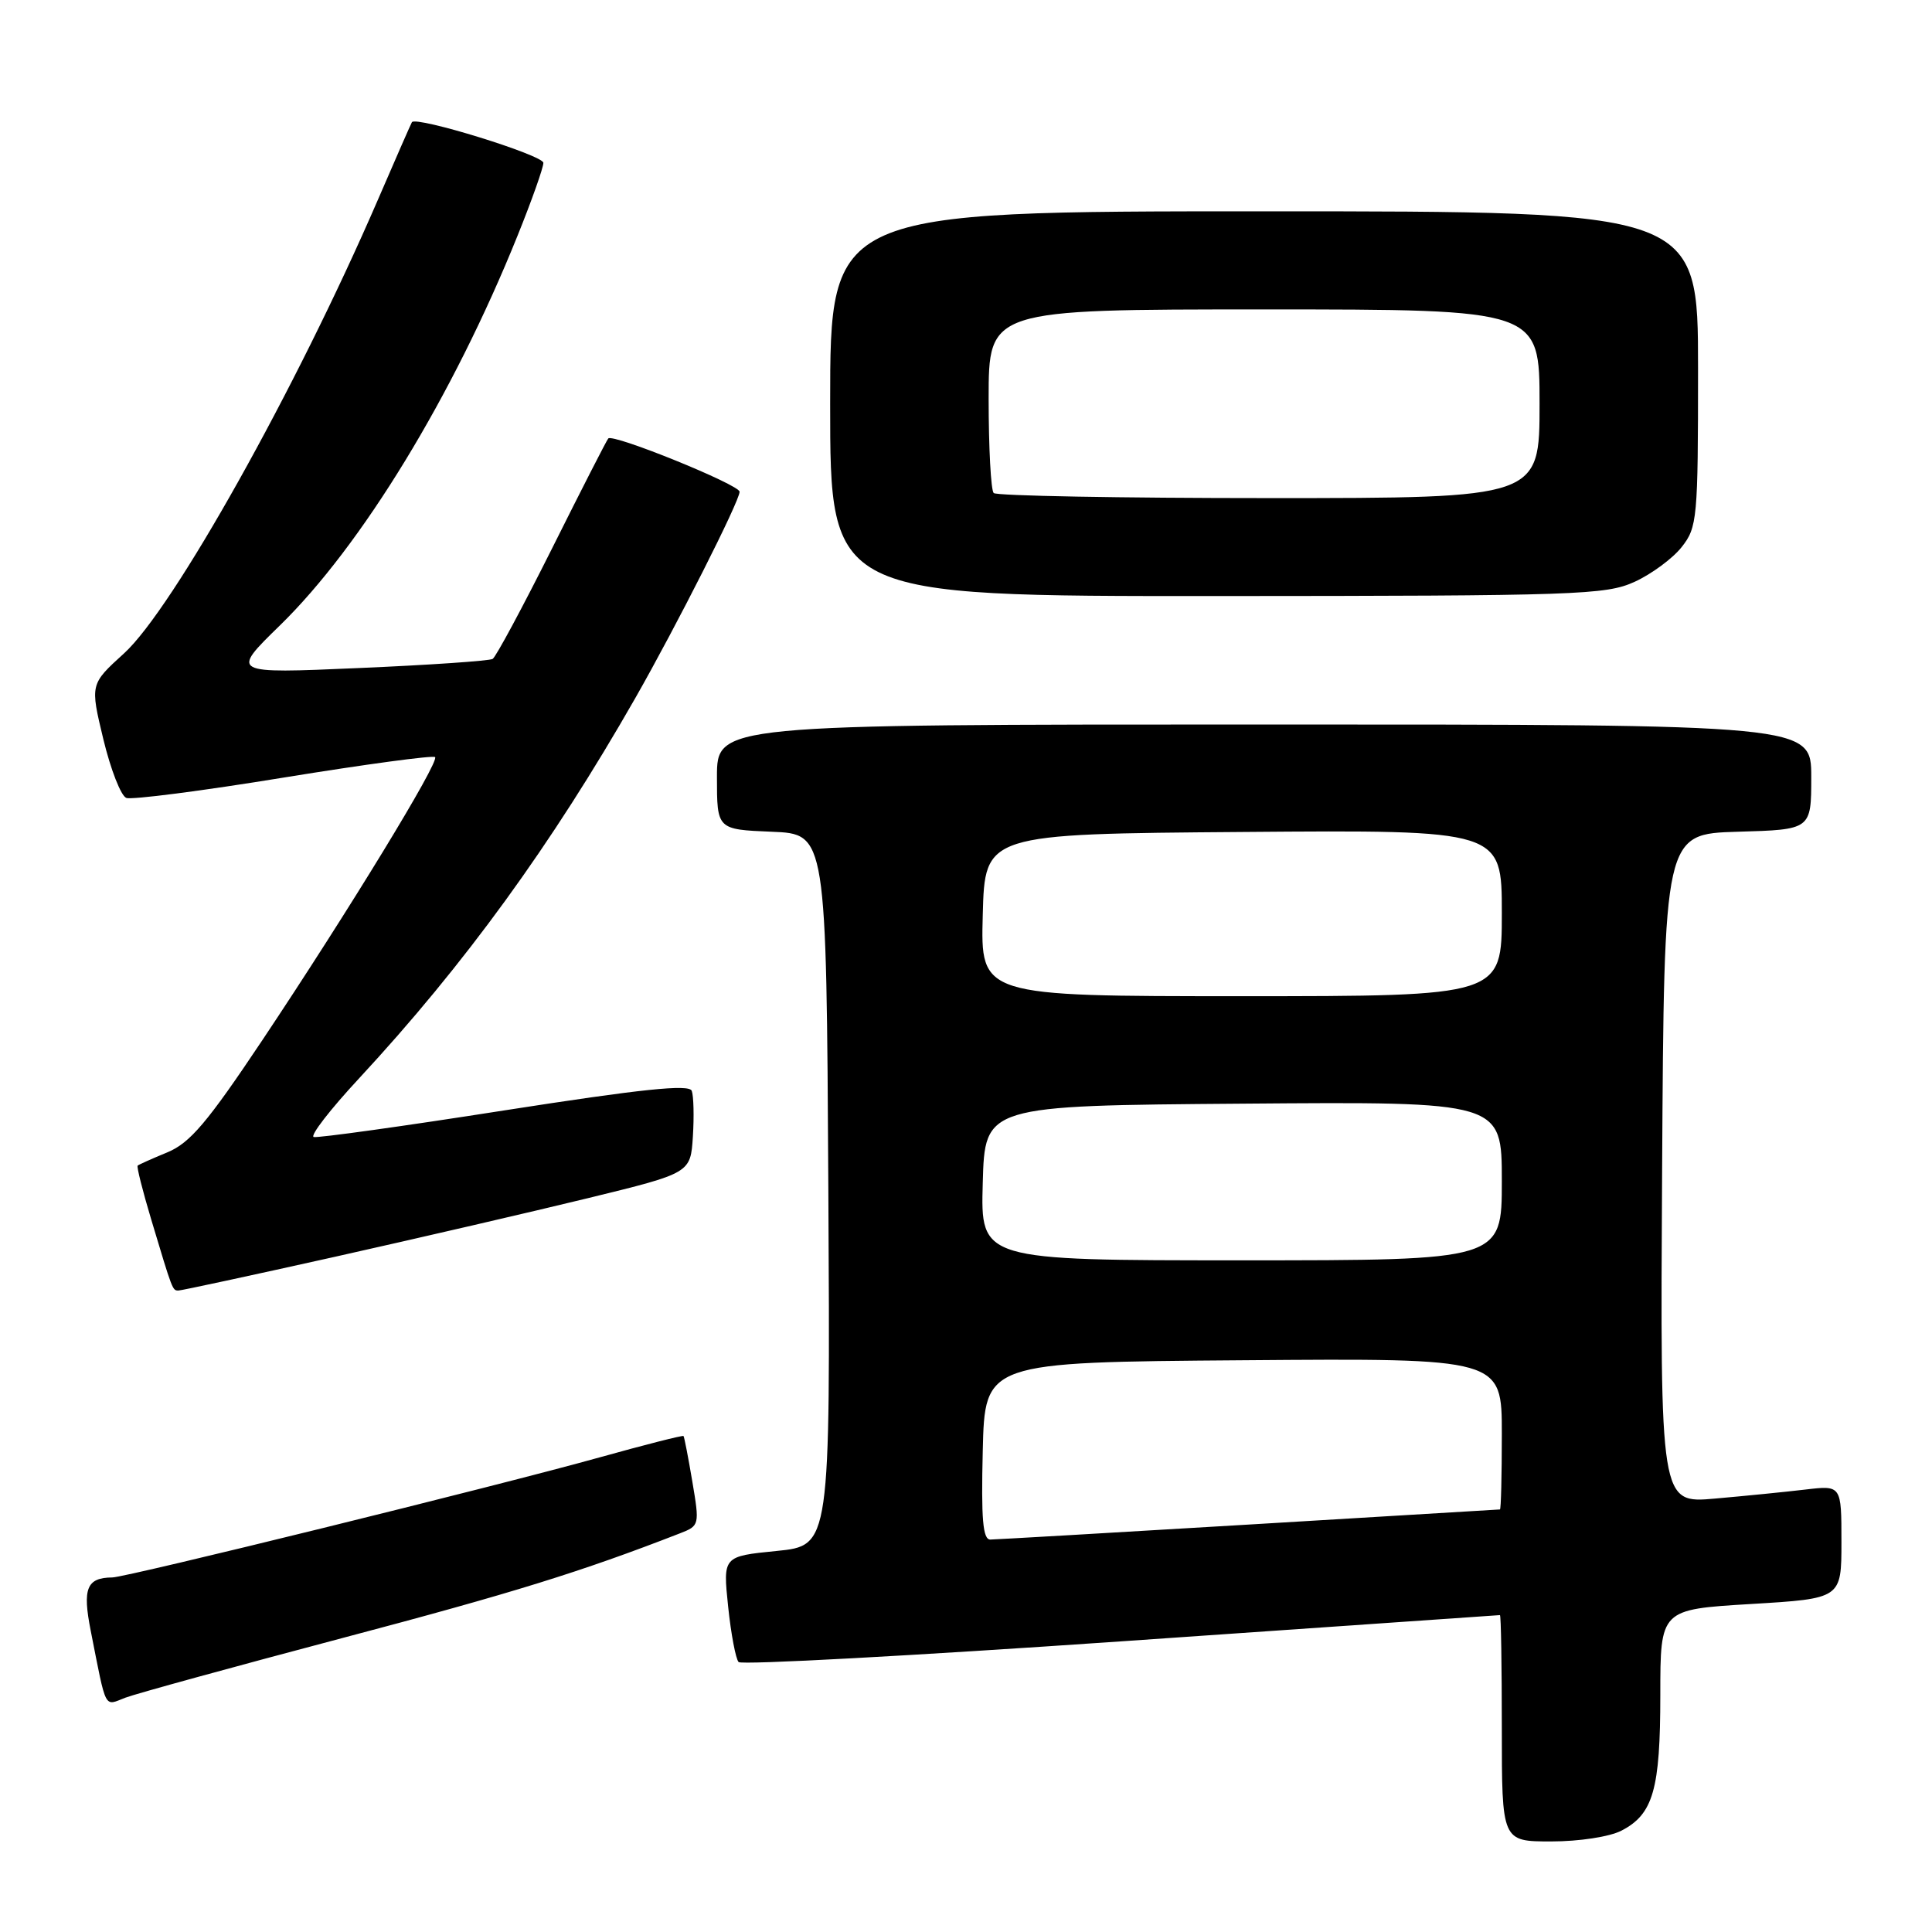 <?xml version="1.0" encoding="UTF-8" standalone="no"?>
<!DOCTYPE svg PUBLIC "-//W3C//DTD SVG 1.1//EN" "http://www.w3.org/Graphics/SVG/1.1/DTD/svg11.dtd" >
<svg xmlns="http://www.w3.org/2000/svg" xmlns:xlink="http://www.w3.org/1999/xlink" version="1.1" viewBox="0 0 256 256">
 <g >
 <path fill="currentColor"
d=" M 214.85 242.57 C 219.06 240.40 220.00 237.11 220.00 224.58 C 220.00 213.26 220.00 213.26 232.00 212.54 C 244.00 211.82 244.00 211.82 244.00 204.32 C 244.00 196.81 244.00 196.81 239.25 197.37 C 236.64 197.68 231.23 198.22 227.24 198.57 C 219.98 199.21 219.98 199.21 220.24 154.85 C 220.50 110.50 220.50 110.50 230.25 110.21 C 240.00 109.93 240.00 109.93 240.00 102.96 C 240.00 96.00 240.00 96.00 167.50 96.00 C 95.00 96.00 95.00 96.00 95.00 102.96 C 95.00 109.91 95.00 109.91 102.25 110.21 C 109.50 110.50 109.50 110.50 109.76 157.65 C 110.02 204.80 110.02 204.80 102.91 205.51 C 95.79 206.22 95.79 206.22 96.48 212.86 C 96.86 216.51 97.49 219.83 97.87 220.23 C 98.24 220.63 121.04 219.39 148.53 217.49 C 176.01 215.58 198.61 214.01 198.75 214.01 C 198.89 214.00 199.00 220.75 199.00 229.00 C 199.00 244.00 199.00 244.00 205.55 244.00 C 209.26 244.00 213.29 243.38 214.85 242.57 Z  M 45.36 217.05 C 67.91 211.09 77.06 208.25 90.11 203.17 C 92.68 202.17 92.71 202.07 91.74 196.33 C 91.20 193.12 90.67 190.40 90.57 190.28 C 90.47 190.16 85.47 191.43 79.45 193.11 C 65.88 196.90 16.79 208.99 14.89 209.02 C 11.48 209.05 10.91 210.47 12.02 216.08 C 14.14 226.81 13.75 226.05 16.62 224.95 C 18.05 224.41 30.98 220.86 45.36 217.05 Z  M 44.43 166.52 C 55.47 164.05 70.58 160.55 78.00 158.74 C 91.50 155.44 91.50 155.44 91.81 150.60 C 91.98 147.93 91.91 145.21 91.66 144.54 C 91.31 143.64 85.06 144.29 66.85 147.13 C 53.46 149.23 42.08 150.81 41.57 150.66 C 41.05 150.50 43.75 147.01 47.57 142.90 C 61.56 127.81 73.07 111.96 84.18 92.50 C 89.63 82.95 98.00 66.40 98.00 65.16 C 98.00 64.23 81.22 57.42 80.60 58.10 C 80.39 58.32 77.04 64.88 73.15 72.67 C 69.25 80.46 65.71 87.05 65.28 87.31 C 64.85 87.57 56.86 88.12 47.52 88.52 C 30.54 89.26 30.54 89.26 37.08 82.88 C 47.91 72.32 60.02 52.47 68.57 31.25 C 70.46 26.57 72.00 22.22 72.00 21.58 C 72.00 20.56 55.13 15.35 54.58 16.19 C 54.47 16.36 52.43 21.00 50.06 26.50 C 39.24 51.52 22.92 80.68 16.43 86.58 C 11.94 90.66 11.94 90.66 13.69 97.94 C 14.66 101.95 16.02 105.46 16.74 105.73 C 17.45 106.00 26.84 104.79 37.60 103.03 C 48.37 101.28 57.39 100.06 57.65 100.32 C 58.26 100.93 46.20 120.69 34.76 137.83 C 27.48 148.73 25.19 151.44 22.18 152.69 C 20.16 153.52 18.38 154.32 18.24 154.45 C 18.09 154.59 18.90 157.80 20.04 161.60 C 22.89 171.10 22.85 171.00 23.65 171.00 C 24.04 171.00 33.40 168.98 44.43 166.52 Z  M 216.58 77.10 C 218.82 76.08 221.63 74.01 222.83 72.49 C 224.90 69.86 225.00 68.77 225.00 48.87 C 225.00 28.00 225.00 28.00 167.50 28.00 C 110.00 28.00 110.00 28.00 110.00 53.50 C 110.00 79.00 110.00 79.00 161.25 78.98 C 208.98 78.96 212.78 78.83 216.58 77.10 Z  M 130.22 192.25 C 130.50 180.50 130.50 180.50 164.75 180.24 C 199.00 179.97 199.00 179.97 199.00 189.99 C 199.00 195.49 198.89 200.01 198.75 200.01 C 198.61 200.02 183.65 200.92 165.50 202.01 C 147.35 203.10 131.92 203.99 131.22 204.00 C 130.23 204.00 130.00 201.29 130.22 192.25 Z  M 130.22 156.75 C 130.50 146.50 130.50 146.50 164.75 146.24 C 199.00 145.97 199.00 145.97 199.00 156.49 C 199.00 167.00 199.00 167.00 164.47 167.00 C 129.93 167.00 129.93 167.00 130.22 156.75 Z  M 130.22 121.25 C 130.50 110.50 130.50 110.50 164.75 110.24 C 199.00 109.97 199.00 109.97 199.00 120.99 C 199.00 132.00 199.00 132.00 164.47 132.00 C 129.93 132.00 129.93 132.00 130.22 121.25 Z  M 131.67 65.33 C 131.30 64.97 131.00 59.34 131.00 52.83 C 131.00 41.00 131.00 41.00 167.50 41.00 C 204.00 41.00 204.00 41.00 204.00 53.50 C 204.00 66.00 204.00 66.00 168.17 66.00 C 148.46 66.00 132.03 65.70 131.67 65.33 Z "/>
</g>
</svg>